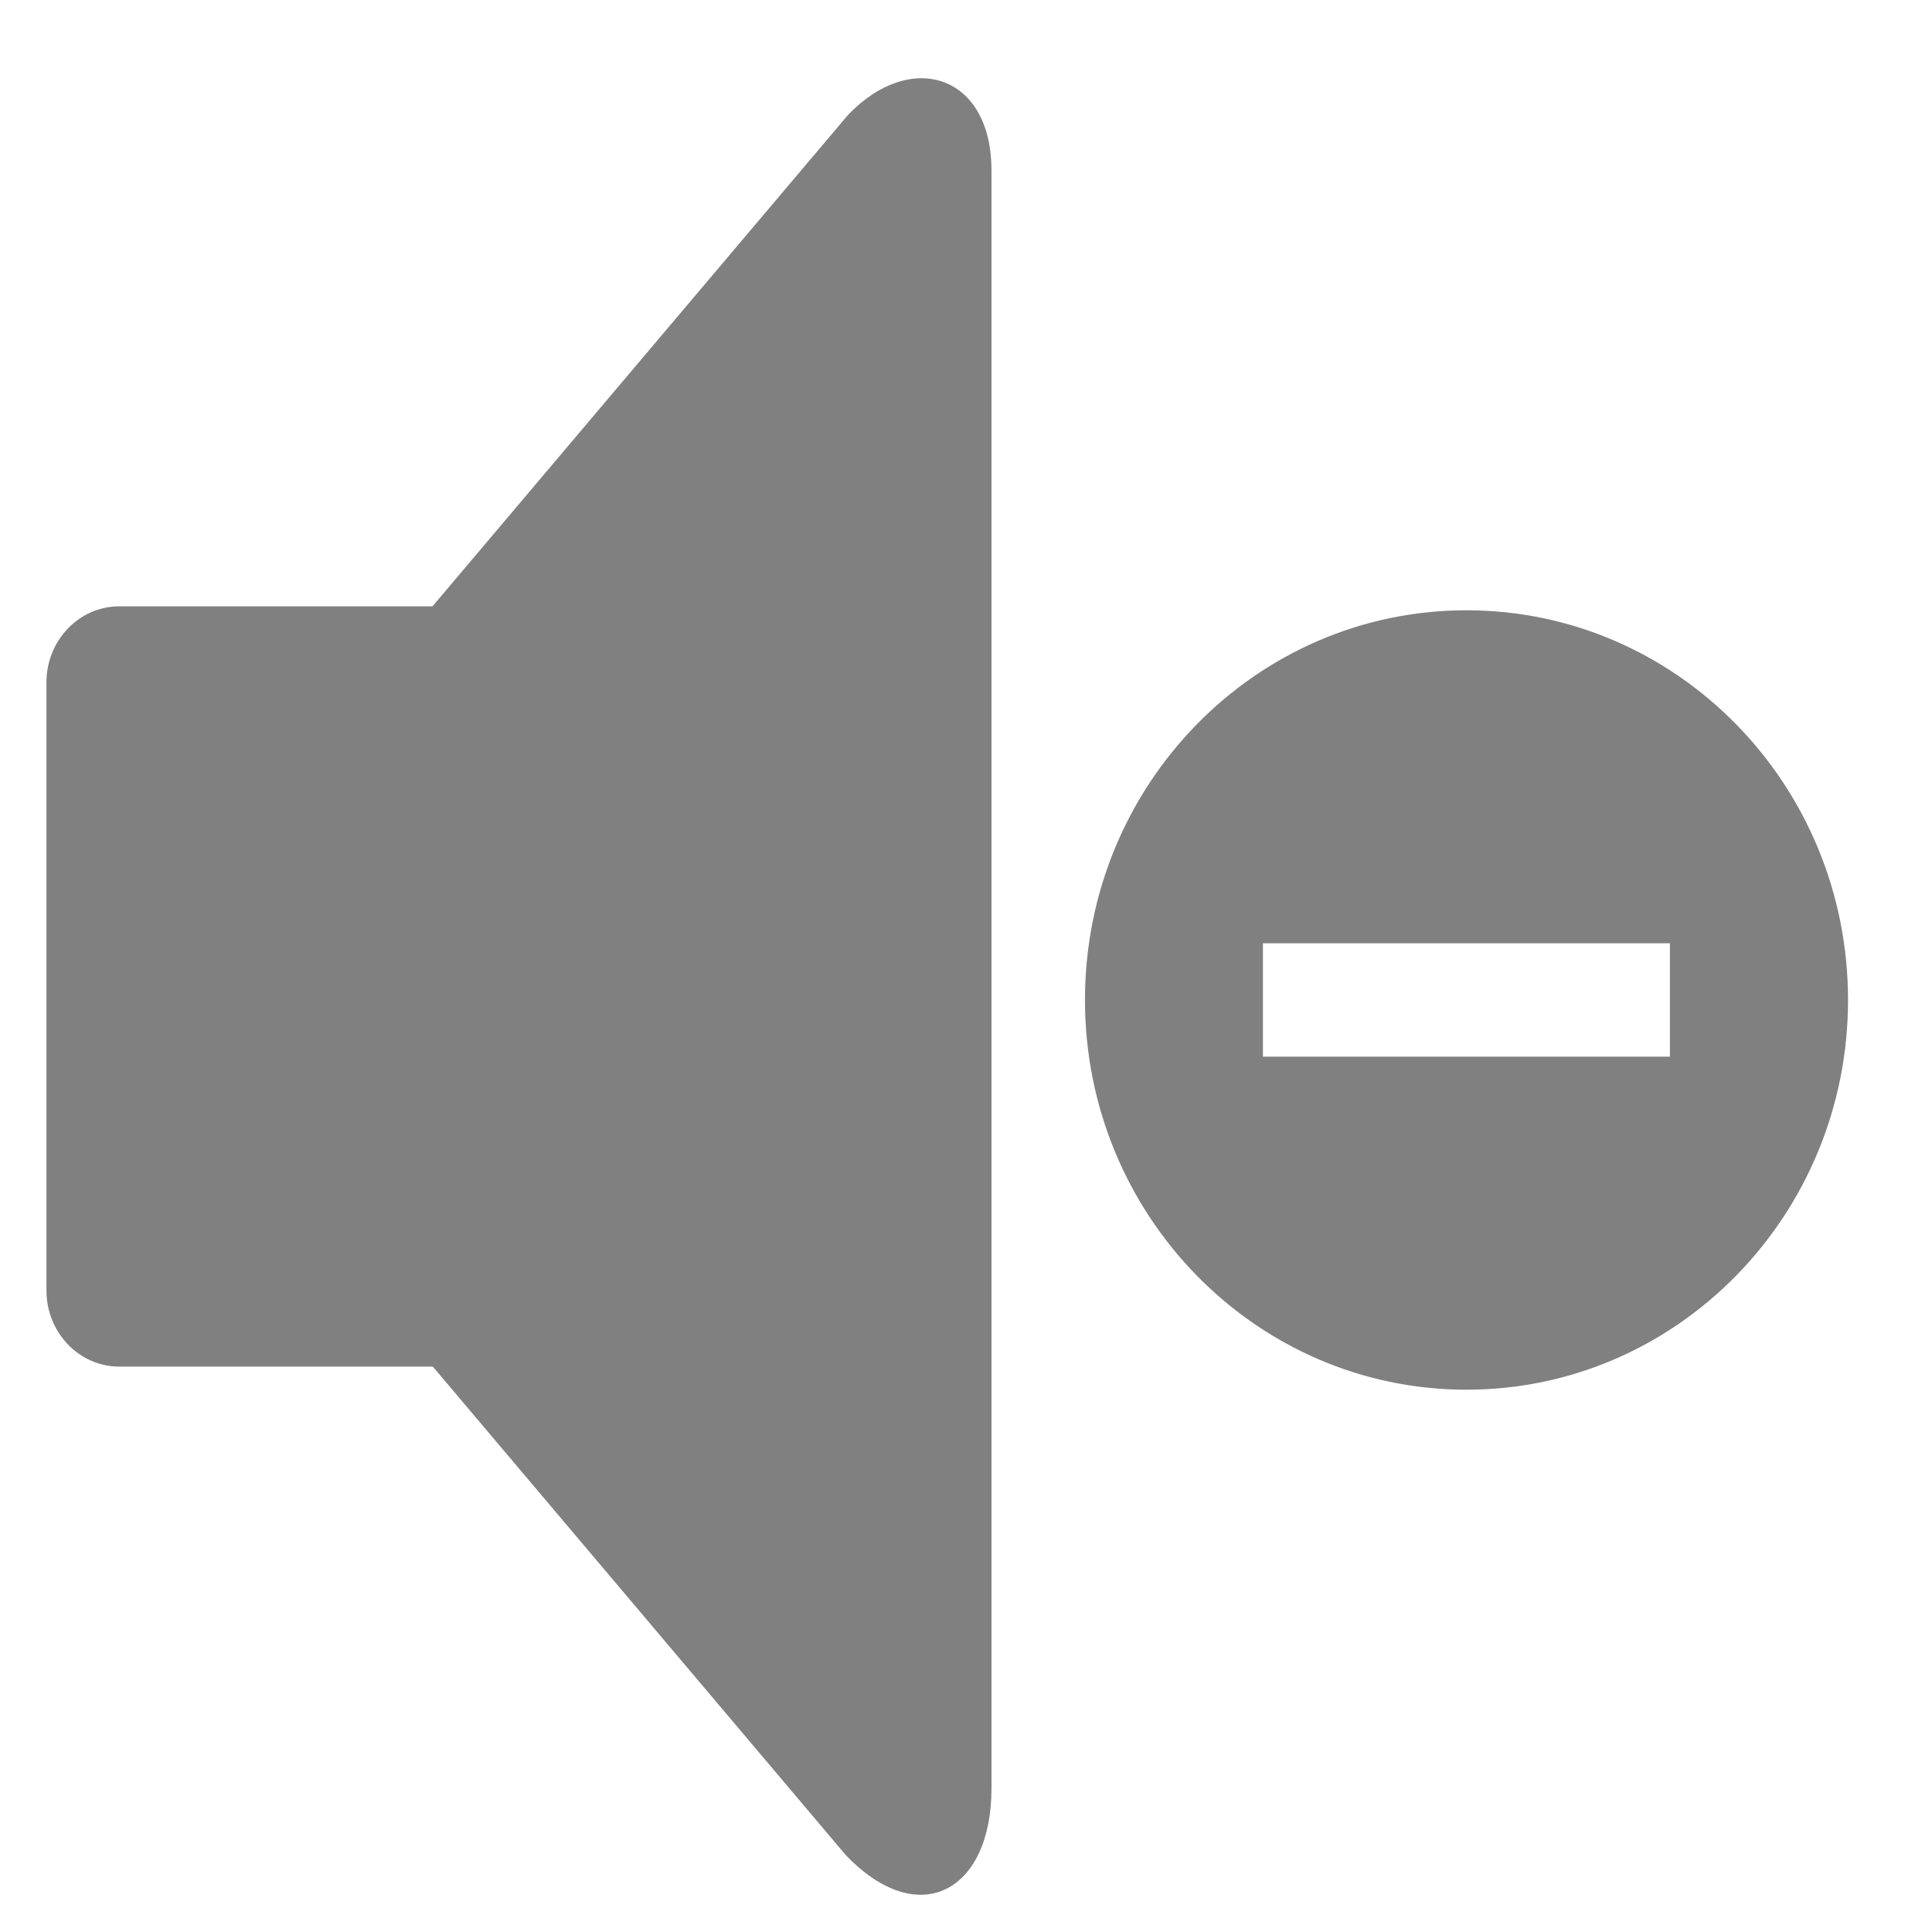 <?xml version="1.0" encoding="UTF-8" standalone="no"?>
<!-- Generator: Adobe Illustrator 15.0.0, SVG Export Plug-In . SVG Version: 6.00 Build 0)  -->

<svg
   xmlns:dc="http://purl.org/dc/elements/1.1/"
   xmlns:cc="http://creativecommons.org/ns#"
   xmlns:rdf="http://www.w3.org/1999/02/22-rdf-syntax-ns#"
   xmlns:svg="http://www.w3.org/2000/svg"
   xmlns="http://www.w3.org/2000/svg"
   xmlns:sodipodi="http://sodipodi.sourceforge.net/DTD/sodipodi-0.dtd"
   xmlns:inkscape="http://www.inkscape.org/namespaces/inkscape"
   version="1.1"
   id="Layer_1"
   x="0px"
   y="0px"
   width="416px"
   height="416px"
   viewBox="0 0 26 26"
   enable-background="new 0 0 26 26"
   xml:space="preserve"
   sodipodi:docname="icons8_volume_down.svg"
   inkscape:version="0.92.3 (2405546, 2018-03-11)"><defs
     id="defs1477" /><sodipodi:namedview
     pagecolor="#ffffff"
     bordercolor="#666666"
     borderopacity="1"
     objecttolerance="10"
     gridtolerance="10"
     guidetolerance="10"
     inkscape:pageopacity="0"
     inkscape:pageshadow="2"
     inkscape:window-width="776"
     inkscape:window-height="413"
     id="namedview1475"
     showgrid="false"
     inkscape:zoom="0.28365385"
     inkscape:cx="256.69082"
     inkscape:cy="198.69469"
     inkscape:window-x="1094"
     inkscape:window-y="295"
     inkscape:window-maximized="0"
     inkscape:current-layer="Layer_1" /><path
     d="m 9.43,17.368 c 0,0.564 -0.439,1.023 -0.978,1.023 H 1.603 C 1.064,18.391 0.625,17.931 0.625,17.368 V 9.183 c 0,-0.564 0.439,-1.023 0.978,-1.023 h 6.848 c 0.539,0 0.978,0.459 0.978,1.023 z"
     id="path1466"
     style="fill:#808080;stroke-width:1"
     inkscape:connector-curvature="0" /><path
     d="M 4.85,17.238 C 4.671,17.077 4.538,16.683 4.538,16.344 v -6.136 c 0,-0.34 0.133,-0.741 0.312,-0.901 L 11.413,1.546 c 0.845,-0.883 1.93,-0.547 1.93,0.748 V 24.066 c 0,1.394 -0.982,1.922 -1.961,0.899 z"
     id="path1468"
     style="fill:#808080;stroke-width:1"
     inkscape:connector-curvature="0" /><path
     inkscape:connector-curvature="0"
     d="m 19.735,8.213 c -2.836,0 -5.134,2.348 -5.134,5.244 0,2.896 2.299,5.245 5.134,5.245 2.836,0 5.135,-2.349 5.135,-5.245 0,-2.896 -2.299,-5.244 -5.135,-5.244 z m 2.738,6.007 h -5.477 v -1.526 h 5.477 z"
     id="path21799"
     style="fill:#808080;stroke-width:0.503" /></svg>